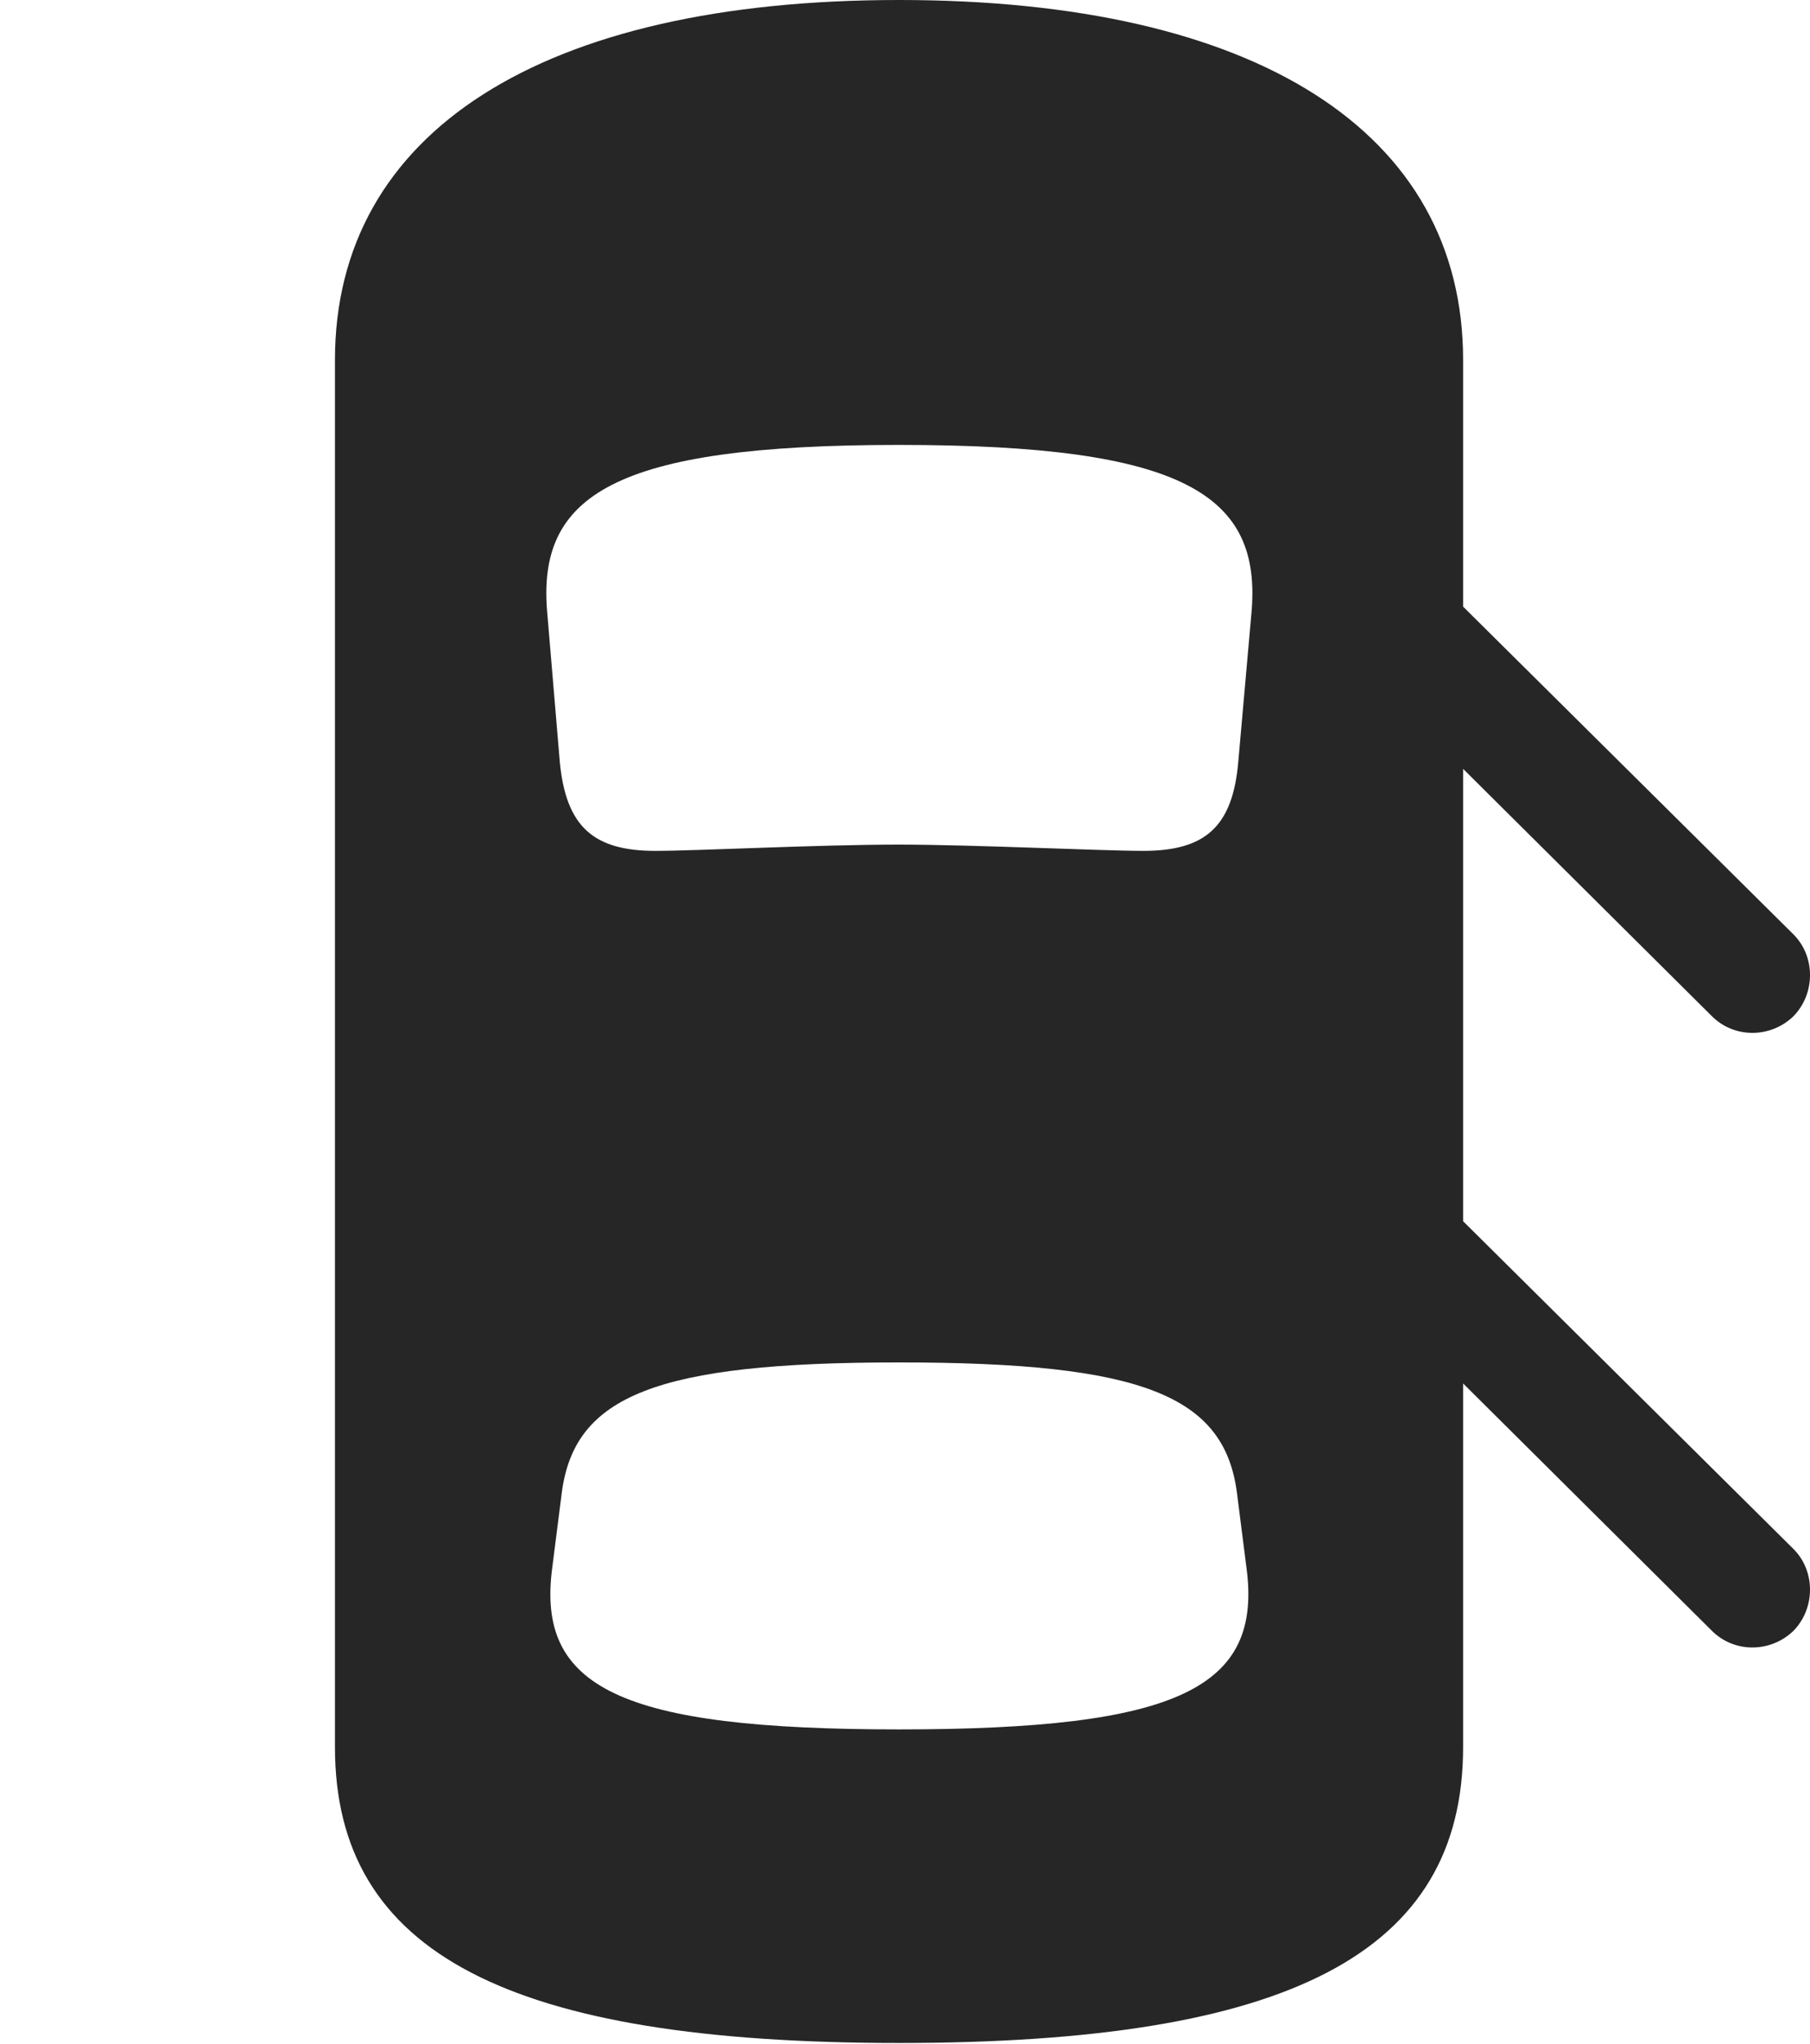 <?xml version="1.0" encoding="UTF-8"?>
<!--Generator: Apple Native CoreSVG 326-->
<!DOCTYPE svg
PUBLIC "-//W3C//DTD SVG 1.1//EN"
       "http://www.w3.org/Graphics/SVG/1.1/DTD/svg11.dtd">
<svg version="1.1" xmlns="http://www.w3.org/2000/svg" xmlns:xlink="http://www.w3.org/1999/xlink" viewBox="0 0 56.279 63.535">
 <g>
  <rect height="63.535" opacity="0" width="56.279" x="0" y="0"/>
  <path d="M27.954 63.496C40.063 63.496 45.493 60.723 45.493 54.297L45.493 11.191C45.493 4.102 39.067 0 27.954 0C16.841 0 10.415 4.102 10.415 11.191L10.415 54.297C10.415 60.723 15.845 63.496 27.954 63.496ZM27.954 26.25C25.454 26.25 21.685 26.445 20.376 26.445C18.462 26.445 17.602 25.703 17.407 23.691L17.017 19.062C16.685 15.391 19.067 13.828 27.954 13.828C36.86 13.828 39.243 15.391 38.911 19.062L38.501 23.691C38.325 25.703 37.466 26.445 35.552 26.445C34.243 26.445 30.22 26.25 27.954 26.25ZM27.954 53.75C19.282 53.75 16.665 52.461 17.173 48.711L17.466 46.406C17.856 43.379 20.395 42.344 27.954 42.344C35.532 42.344 38.071 43.379 38.462 46.406L38.755 48.711C39.263 52.461 36.645 53.75 27.954 53.75ZM43.911 17.285L43.911 22.324L53.227 31.582C53.931 32.285 55.063 32.266 55.767 31.582C56.45 30.879 56.45 29.727 55.767 29.043ZM43.911 36.387L43.911 41.426L53.227 50.684C53.931 51.387 55.063 51.367 55.767 50.684C56.45 49.98 56.45 48.828 55.767 48.145Z" fill="black" fill-opacity="0.85"/>
 </g>
</svg>
